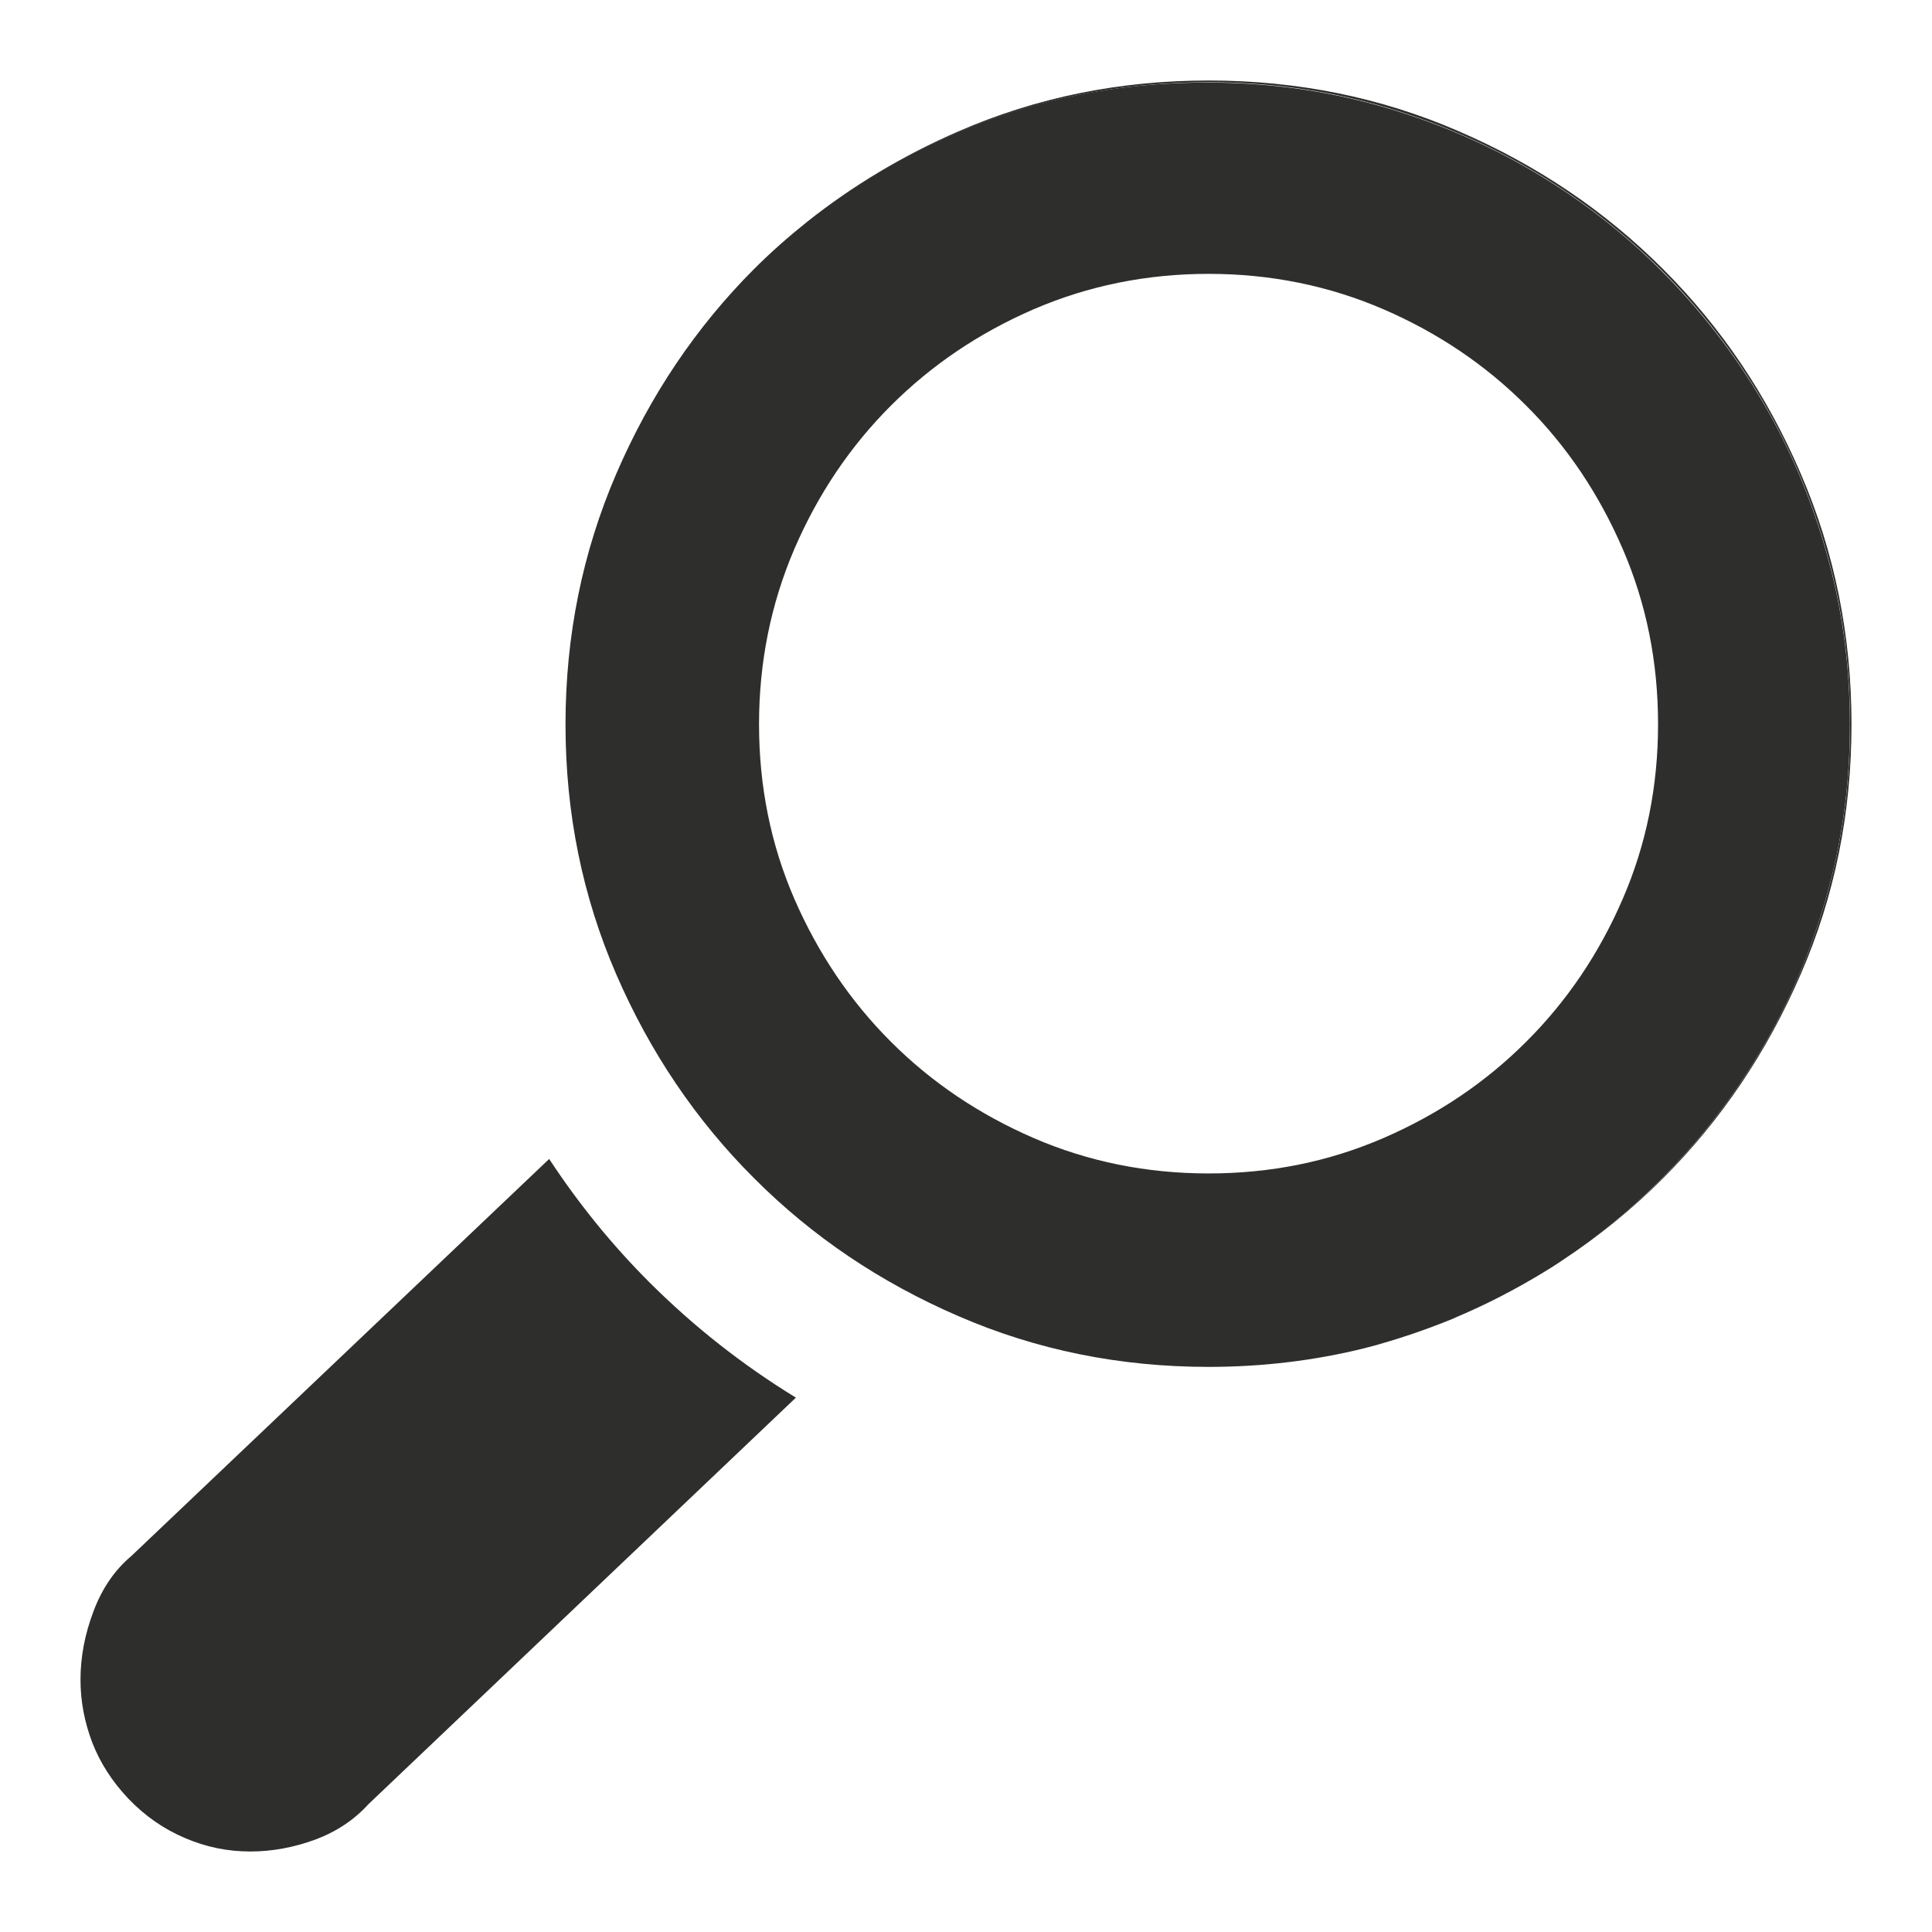<?xml version="1.0" encoding="utf-8"?>
<!-- Generator: Adobe Illustrator 15.0.2, SVG Export Plug-In . SVG Version: 6.00 Build 0)  -->
<!DOCTYPE svg PUBLIC "-//W3C//DTD SVG 1.1//EN" "http://www.w3.org/Graphics/SVG/1.1/DTD/svg11.dtd">
<svg version="1.1" id="Calque_1" xmlns="http://www.w3.org/2000/svg" xmlns:xlink="http://www.w3.org/1999/xlink" x="0px" y="0px"
	 width="24px" height="24px" viewBox="0 0 24 24" enable-background="new 0 0 24 24" xml:space="preserve">
<g>
	<path fill="#2E2E2D" d="M1.161,20.017c0.107-0.286,0.265-0.515,0.471-0.688l5.19-4.932c0.366,0.557,0.782,1.07,1.251,1.538
		c0.548,0.546,1.151,1.021,1.814,1.427l-5.313,5.053c-0.173,0.191-0.393,0.338-0.657,0.437C3.651,22.949,3.383,23,3.109,23
		c-0.281,0-0.552-0.055-0.813-0.168c-0.261-0.111-0.495-0.273-0.701-0.488c-0.198-0.209-0.348-0.439-0.448-0.695
		C1.049,21.392,1,21.132,1,20.865C1,20.584,1.053,20.303,1.161,20.017z"/>
	<path fill="#2E2E2D" d="M19.178,15.801c0.078-0.05,0.156-0.098,0.232-0.148C19.334,15.705,19.256,15.752,19.178,15.801z"/>
	<path fill="#2E2E2D" d="M19.139,15.825c-0.038,0.022-0.074,0.046-0.111,0.066c-0.314,0.185-0.643,0.349-0.98,0.487
		c0.022-0.01,0.047-0.02,0.07-0.029C18.477,16.195,18.816,16.021,19.139,15.825z"/>
	<path fill="#2E2E2D" d="M17.129,16.699c-0.006,0.001-0.012,0.003-0.018,0.004c0.01-0.003,0.016-0.004,0.023-0.007
		C17.133,16.697,17.131,16.697,17.129,16.699z"/>
	<path fill="#2E2E2D" d="M17.135,16.696c0.313-0.088,0.615-0.194,0.912-0.317C17.748,16.505,17.445,16.609,17.135,16.696z"/>
	<path fill="#2E2E2D" d="M16.951,16.746c0.053-0.013,0.107-0.029,0.16-0.043C17.06,16.717,17.004,16.733,16.951,16.746z"/>
	<path fill="#2E2E2D" d="M19.139,15.825c0.012-0.009,0.026-0.015,0.039-0.022C19.165,15.811,19.15,15.817,19.139,15.825z"/>
	<path fill="#2E2E2D" d="M15.014,1c1.1,0,2.135,0.209,3.104,0.629c0.973,0.42,1.818,0.99,2.539,1.712
		c0.723,0.721,1.295,1.569,1.713,2.544C22.791,6.861,23,7.898,23,8.999c0,1.099-0.209,2.135-0.631,3.103
		c-0.42,0.97-0.99,1.815-1.713,2.538c-0.379,0.38-0.797,0.718-1.244,1.013c0.441-0.294,0.854-0.632,1.232-1.012
		c0.482-0.486,0.898-1.027,1.246-1.619c0.347-0.59,0.615-1.226,0.805-1.903s0.287-1.385,0.287-2.121s-0.096-1.443-0.287-2.121
		c-0.189-0.679-0.458-1.313-0.805-1.904c-0.348-0.592-0.764-1.128-1.246-1.612c-0.486-0.484-1.023-0.899-1.615-1.247
		c-0.592-0.346-1.227-0.615-1.905-0.807c-0.677-0.189-1.382-0.285-2.108-0.285c-1.111,0-2.15,0.209-3.123,0.627
		c-0.682,0.292-1.303,0.663-1.863,1.107c0.564-0.451,1.189-0.826,1.878-1.125C12.877,1.209,13.912,1,15.014,1z"/>
	<path fill="#2E2E2D" d="M11.891,1.647c-0.681,0.292-1.303,0.664-1.863,1.107c-0.229,0.183-0.451,0.378-0.66,0.587
		C8.647,4.063,8.075,4.912,7.655,5.887C7.235,6.862,7.025,7.9,7.025,8.999c0,1.102,0.21,2.135,0.63,3.104
		c0.42,0.969,0.991,1.814,1.714,2.535c0.723,0.724,1.567,1.293,2.538,1.712c0.97,0.421,2.005,0.63,3.107,0.63
		c0.668,0,1.315-0.078,1.936-0.232c0.055-0.014,0.109-0.029,0.162-0.043c0.008-0.002,0.014-0.005,0.023-0.007
		c0.312-0.089,0.615-0.195,0.91-0.315c0.024-0.012,0.049-0.021,0.072-0.032c0.357-0.153,0.697-0.329,1.02-0.523
		c0.014-0.009,0.027-0.015,0.039-0.024c0.078-0.047,0.158-0.097,0.232-0.148c0.444-0.294,0.854-0.632,1.232-1.012
		c0.484-0.486,0.9-1.027,1.248-1.619c0.348-0.59,0.615-1.226,0.805-1.903c0.191-0.678,0.287-1.385,0.287-2.121
		c0-0.735-0.096-1.442-0.287-2.12c-0.189-0.678-0.457-1.313-0.805-1.904s-0.766-1.128-1.248-1.612
		c-0.482-0.484-1.021-0.899-1.613-1.247c-0.592-0.347-1.227-0.616-1.904-0.807c-0.678-0.189-1.383-0.285-2.109-0.285
		C13.902,1.021,12.863,1.229,11.891,1.647z M11.067,5.039c0.504-0.504,1.095-0.903,1.773-1.197c0.68-0.293,1.404-0.44,2.174-0.44
		s1.492,0.147,2.172,0.44c0.678,0.293,1.27,0.693,1.773,1.197c0.507,0.505,0.904,1.098,1.199,1.78
		c0.295,0.682,0.439,1.408,0.439,2.177c0,0.768-0.145,1.493-0.439,2.171c-0.293,0.678-0.693,1.27-1.199,1.774
		c-0.504,0.504-1.094,0.902-1.773,1.196s-1.402,0.44-2.172,0.44s-1.494-0.146-2.174-0.44c-0.678-0.294-1.269-0.692-1.773-1.196
		c-0.505-0.505-0.904-1.097-1.199-1.774c-0.294-0.678-0.439-1.401-0.439-2.171s0.147-1.495,0.439-2.177
		C10.162,6.137,10.562,5.544,11.067,5.039z"/>
</g>
</svg>
